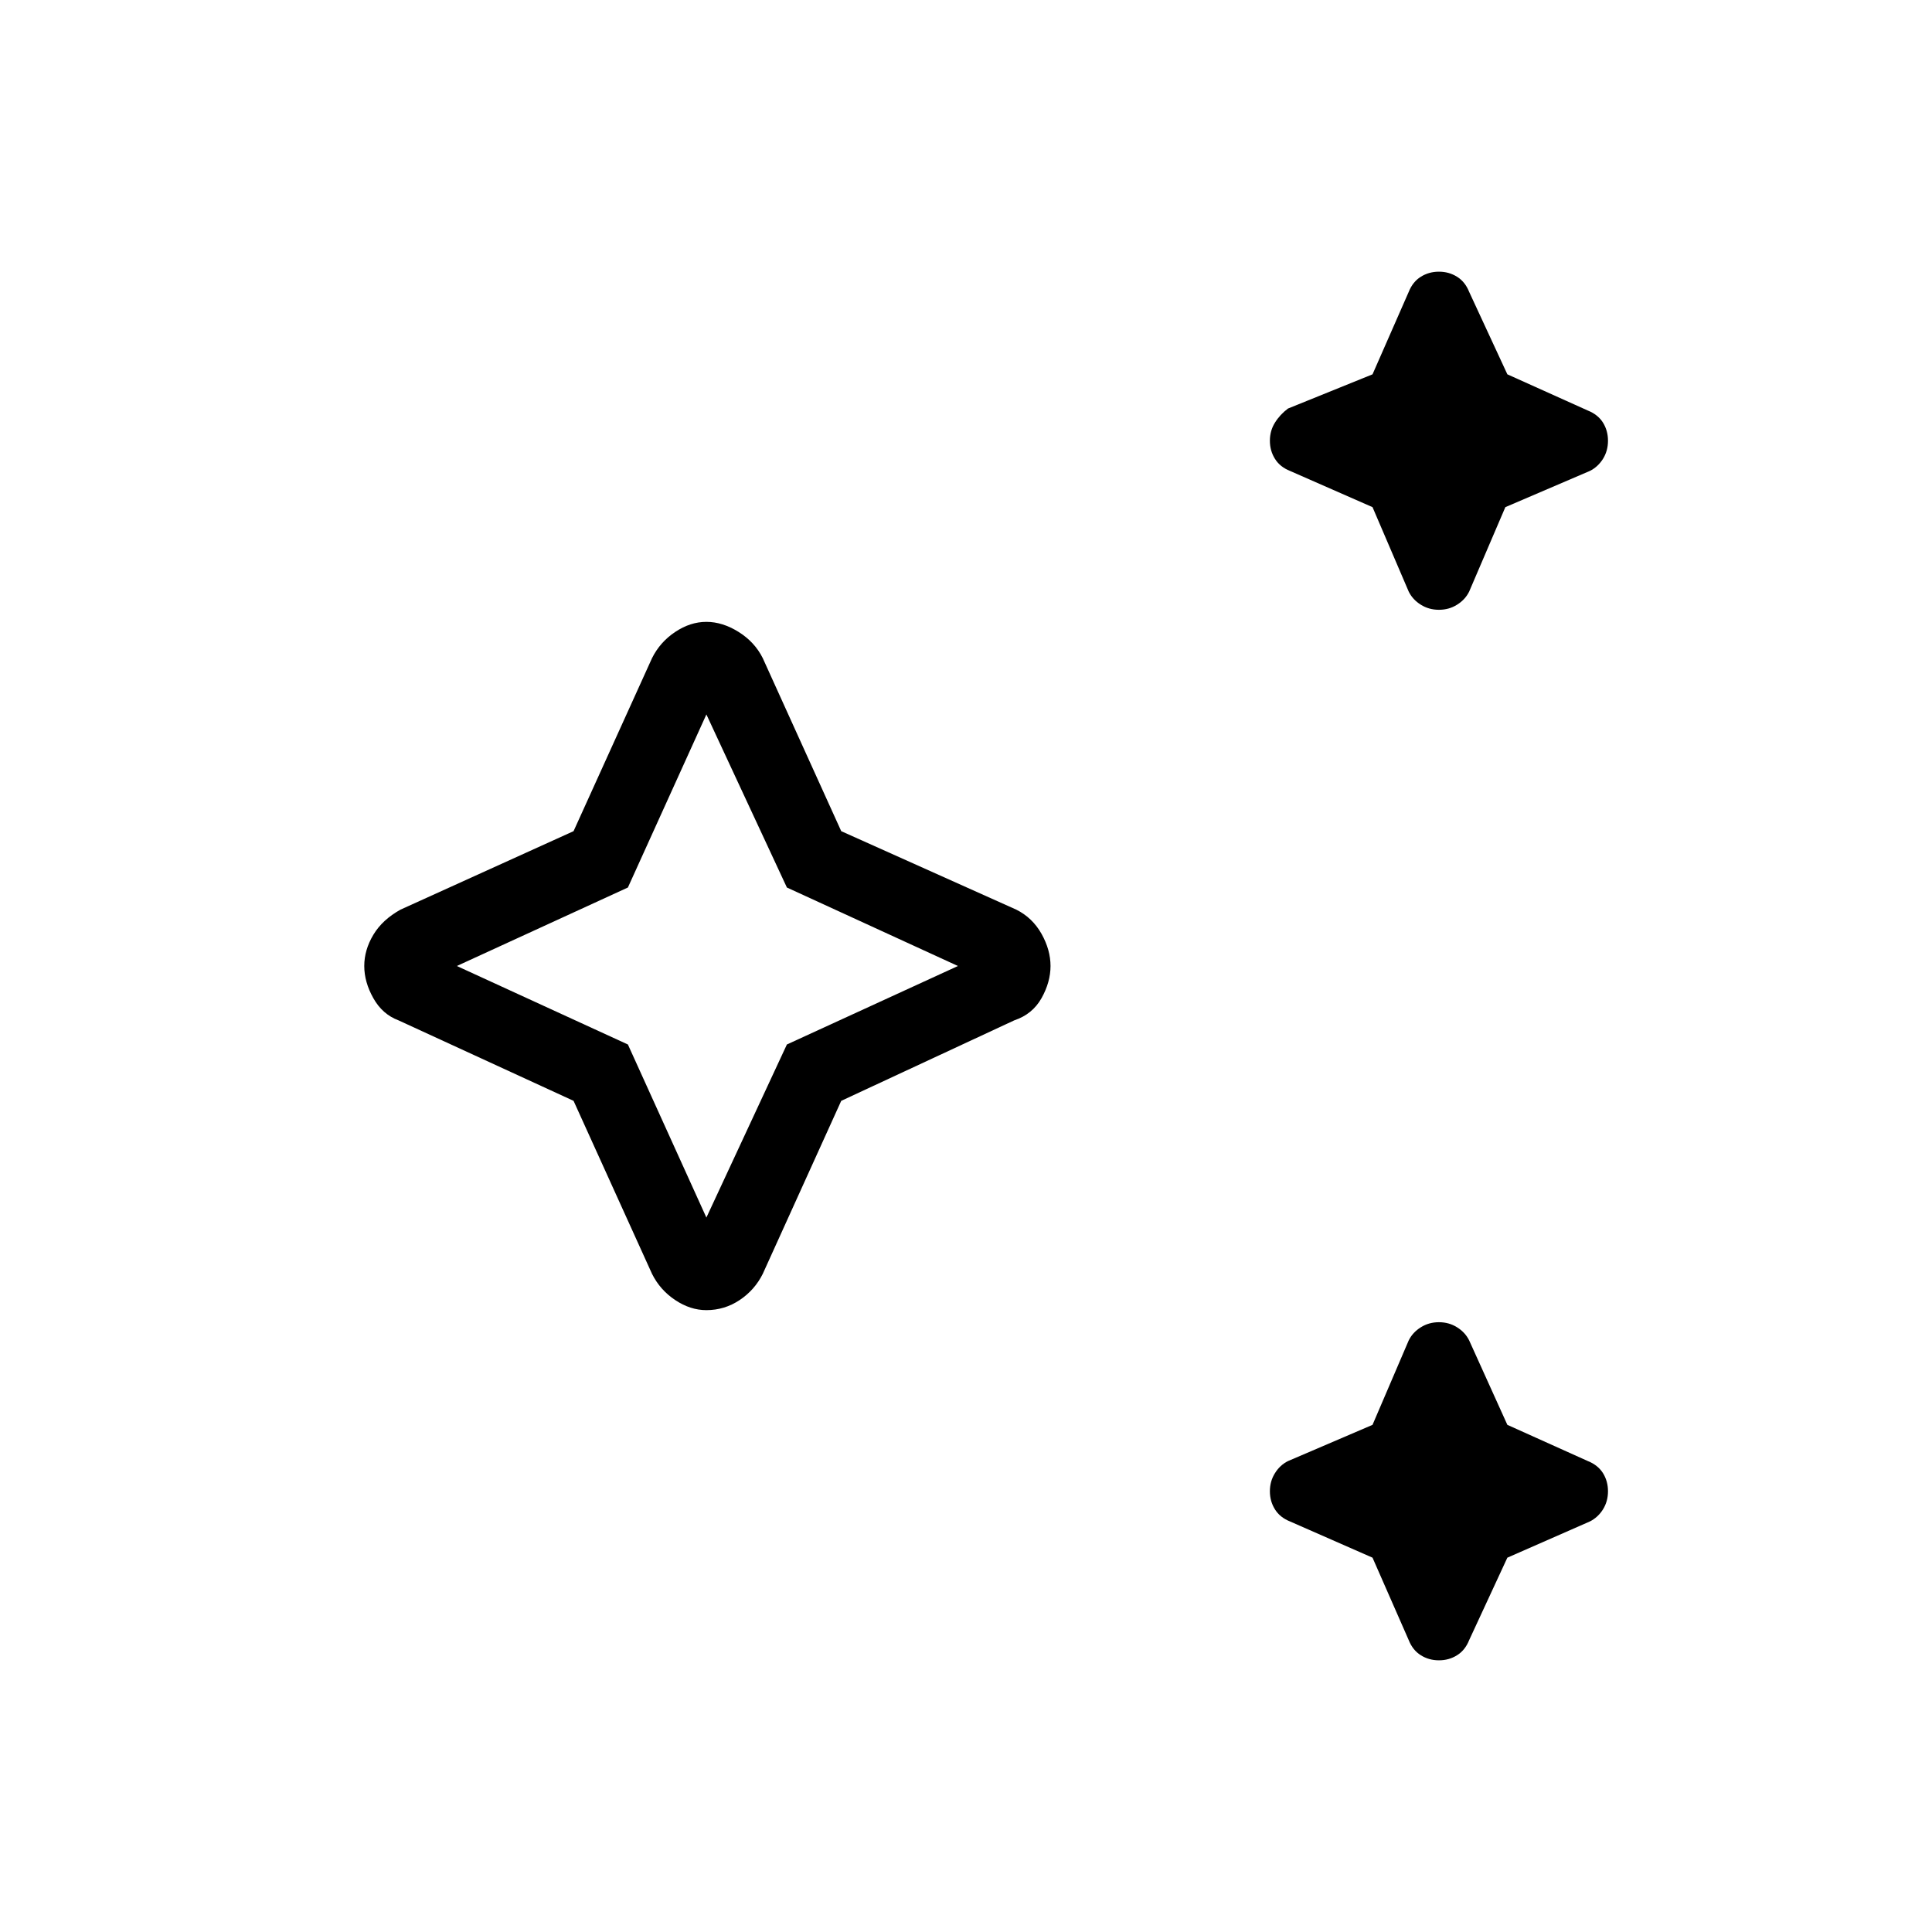 <svg xmlns="http://www.w3.org/2000/svg" height="24" width="24"><path d="M17.875 7.575Q17.75 7.575 17.65 7.512Q17.55 7.45 17.5 7.35L17.05 6.3L16.025 5.85Q15.9 5.8 15.838 5.7Q15.775 5.6 15.775 5.475Q15.775 5.35 15.838 5.25Q15.9 5.15 16 5.075L17.05 4.65L17.5 3.625Q17.55 3.5 17.65 3.438Q17.75 3.375 17.875 3.375Q18 3.375 18.1 3.438Q18.2 3.5 18.25 3.625L18.725 4.65L19.725 5.1Q19.85 5.15 19.913 5.25Q19.975 5.35 19.975 5.475Q19.975 5.6 19.913 5.7Q19.85 5.8 19.75 5.85L18.7 6.3L18.25 7.35Q18.2 7.45 18.1 7.512Q18 7.575 17.875 7.575ZM17.875 20.625Q17.75 20.625 17.65 20.562Q17.55 20.5 17.5 20.375L17.05 19.35L16.025 18.9Q15.9 18.85 15.838 18.75Q15.775 18.65 15.775 18.525Q15.775 18.4 15.838 18.3Q15.9 18.2 16 18.15L17.05 17.7L17.5 16.65Q17.55 16.55 17.65 16.488Q17.75 16.425 17.875 16.425Q18 16.425 18.1 16.488Q18.2 16.55 18.25 16.65L18.725 17.7L19.725 18.15Q19.85 18.2 19.913 18.3Q19.975 18.4 19.975 18.525Q19.975 18.65 19.913 18.75Q19.85 18.85 19.75 18.9L18.725 19.35L18.25 20.375Q18.2 20.5 18.1 20.562Q18 20.625 17.875 20.625ZM8.775 16.275Q8.575 16.275 8.388 16.15Q8.2 16.025 8.1 15.825L7.125 13.675L4.95 12.675Q4.75 12.6 4.638 12.4Q4.525 12.2 4.525 12Q4.525 11.8 4.638 11.612Q4.75 11.425 4.975 11.3L7.125 10.325L8.1 8.175Q8.2 7.975 8.388 7.85Q8.575 7.725 8.775 7.725Q8.975 7.725 9.175 7.85Q9.375 7.975 9.475 8.175L10.45 10.325L12.625 11.3Q12.825 11.4 12.938 11.6Q13.05 11.8 13.05 12Q13.05 12.2 12.938 12.4Q12.825 12.6 12.6 12.675L10.45 13.675L9.475 15.825Q9.375 16.025 9.188 16.15Q9 16.275 8.775 16.275ZM8.775 15.125 9.775 12.975 11.9 12 9.775 11.025 8.775 8.875 7.8 11.025 5.675 12 7.8 12.975ZM8.775 12Z"/></svg>